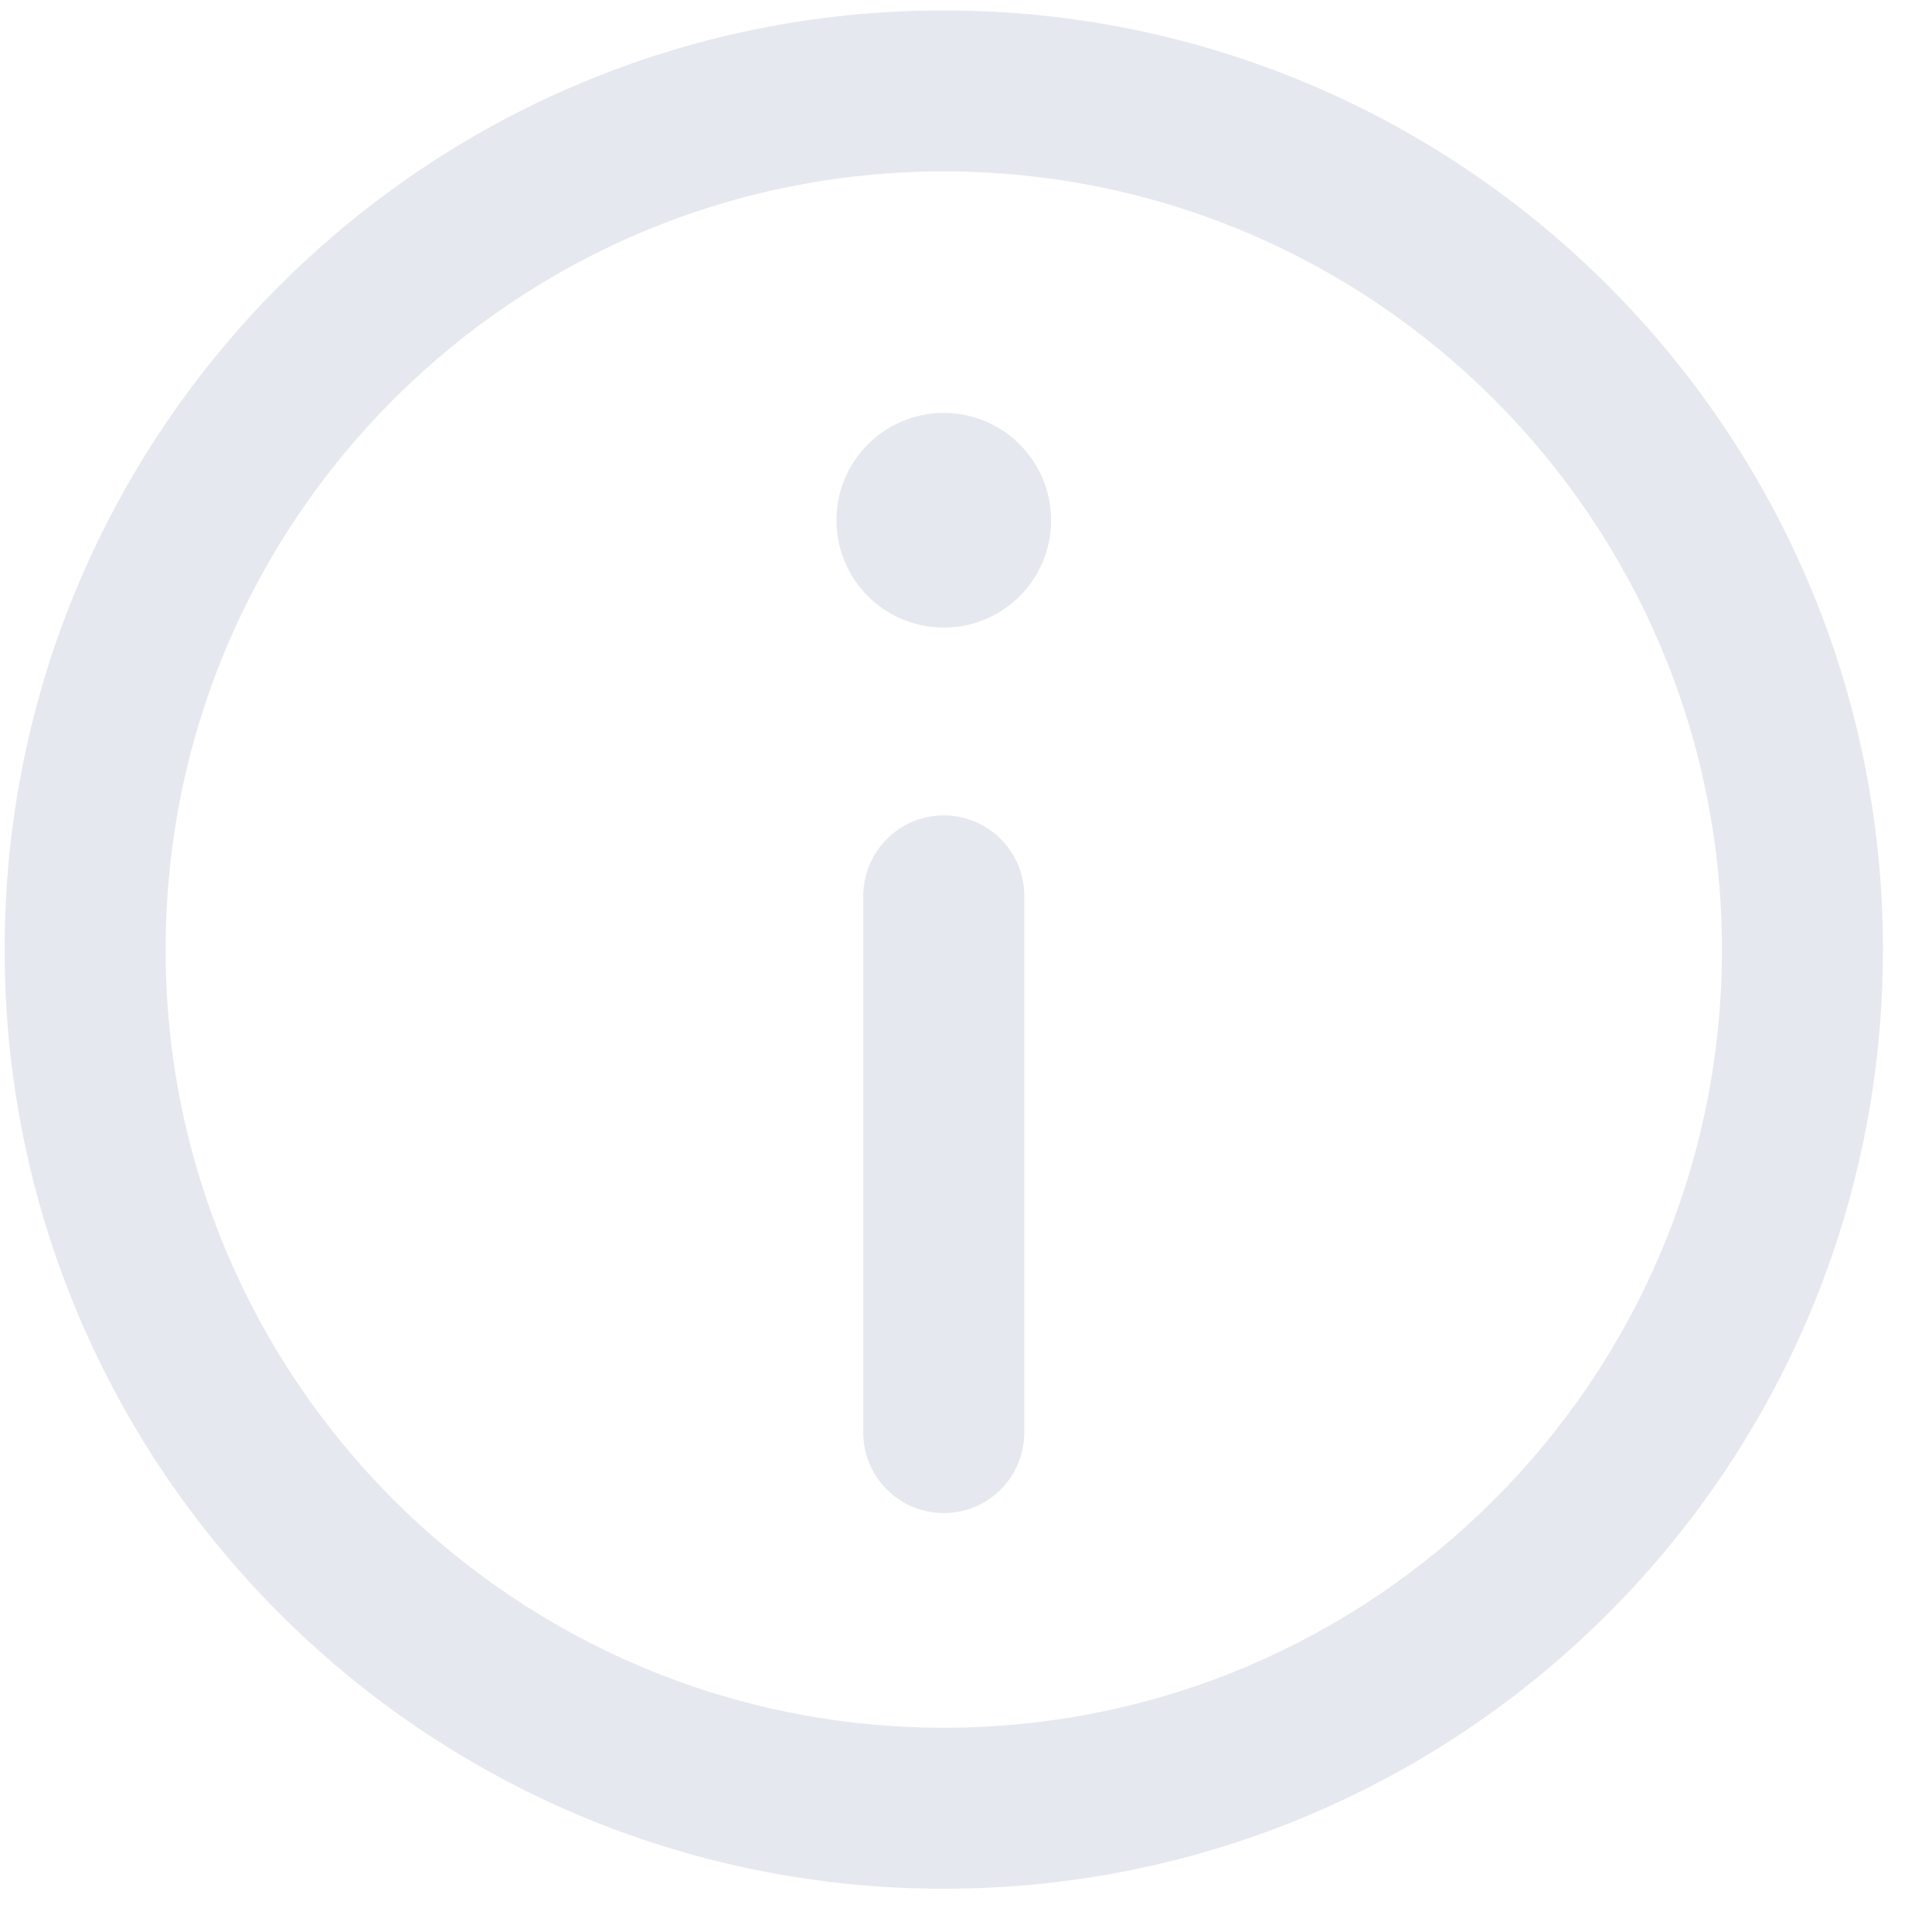<svg width="18" height="18" viewBox="0 0 18 18" fill="none" xmlns="http://www.w3.org/2000/svg">
<path d="M8.793 7.597C9.207 7.597 9.543 7.933 9.543 8.347V13.347C9.543 13.762 9.207 14.097 8.793 14.097C8.379 14.097 8.043 13.762 8.043 13.347V8.347C8.043 7.933 8.379 7.597 8.793 7.597Z" fill="#E5E8EF"/>
<path d="M8.793 5.847C9.345 5.847 9.793 5.4 9.793 4.847C9.793 4.295 9.345 3.847 8.793 3.847C8.241 3.847 7.793 4.295 7.793 4.847C7.793 5.4 8.241 5.847 8.793 5.847Z" fill="#E5E8EF"/>
<path fill-rule="evenodd" clip-rule="evenodd" d="M0.043 8.847C0.043 4.015 3.96 0.097 8.793 0.097C13.626 0.097 17.543 4.015 17.543 8.847C17.543 13.68 13.626 17.597 8.793 17.597C3.96 17.597 0.043 13.68 0.043 8.847ZM8.793 1.597C4.789 1.597 1.543 4.843 1.543 8.847C1.543 12.851 4.789 16.097 8.793 16.097C12.797 16.097 16.043 12.851 16.043 8.847C16.043 4.843 12.797 1.597 8.793 1.597Z" fill="#E5E8EF"/>
</svg>
